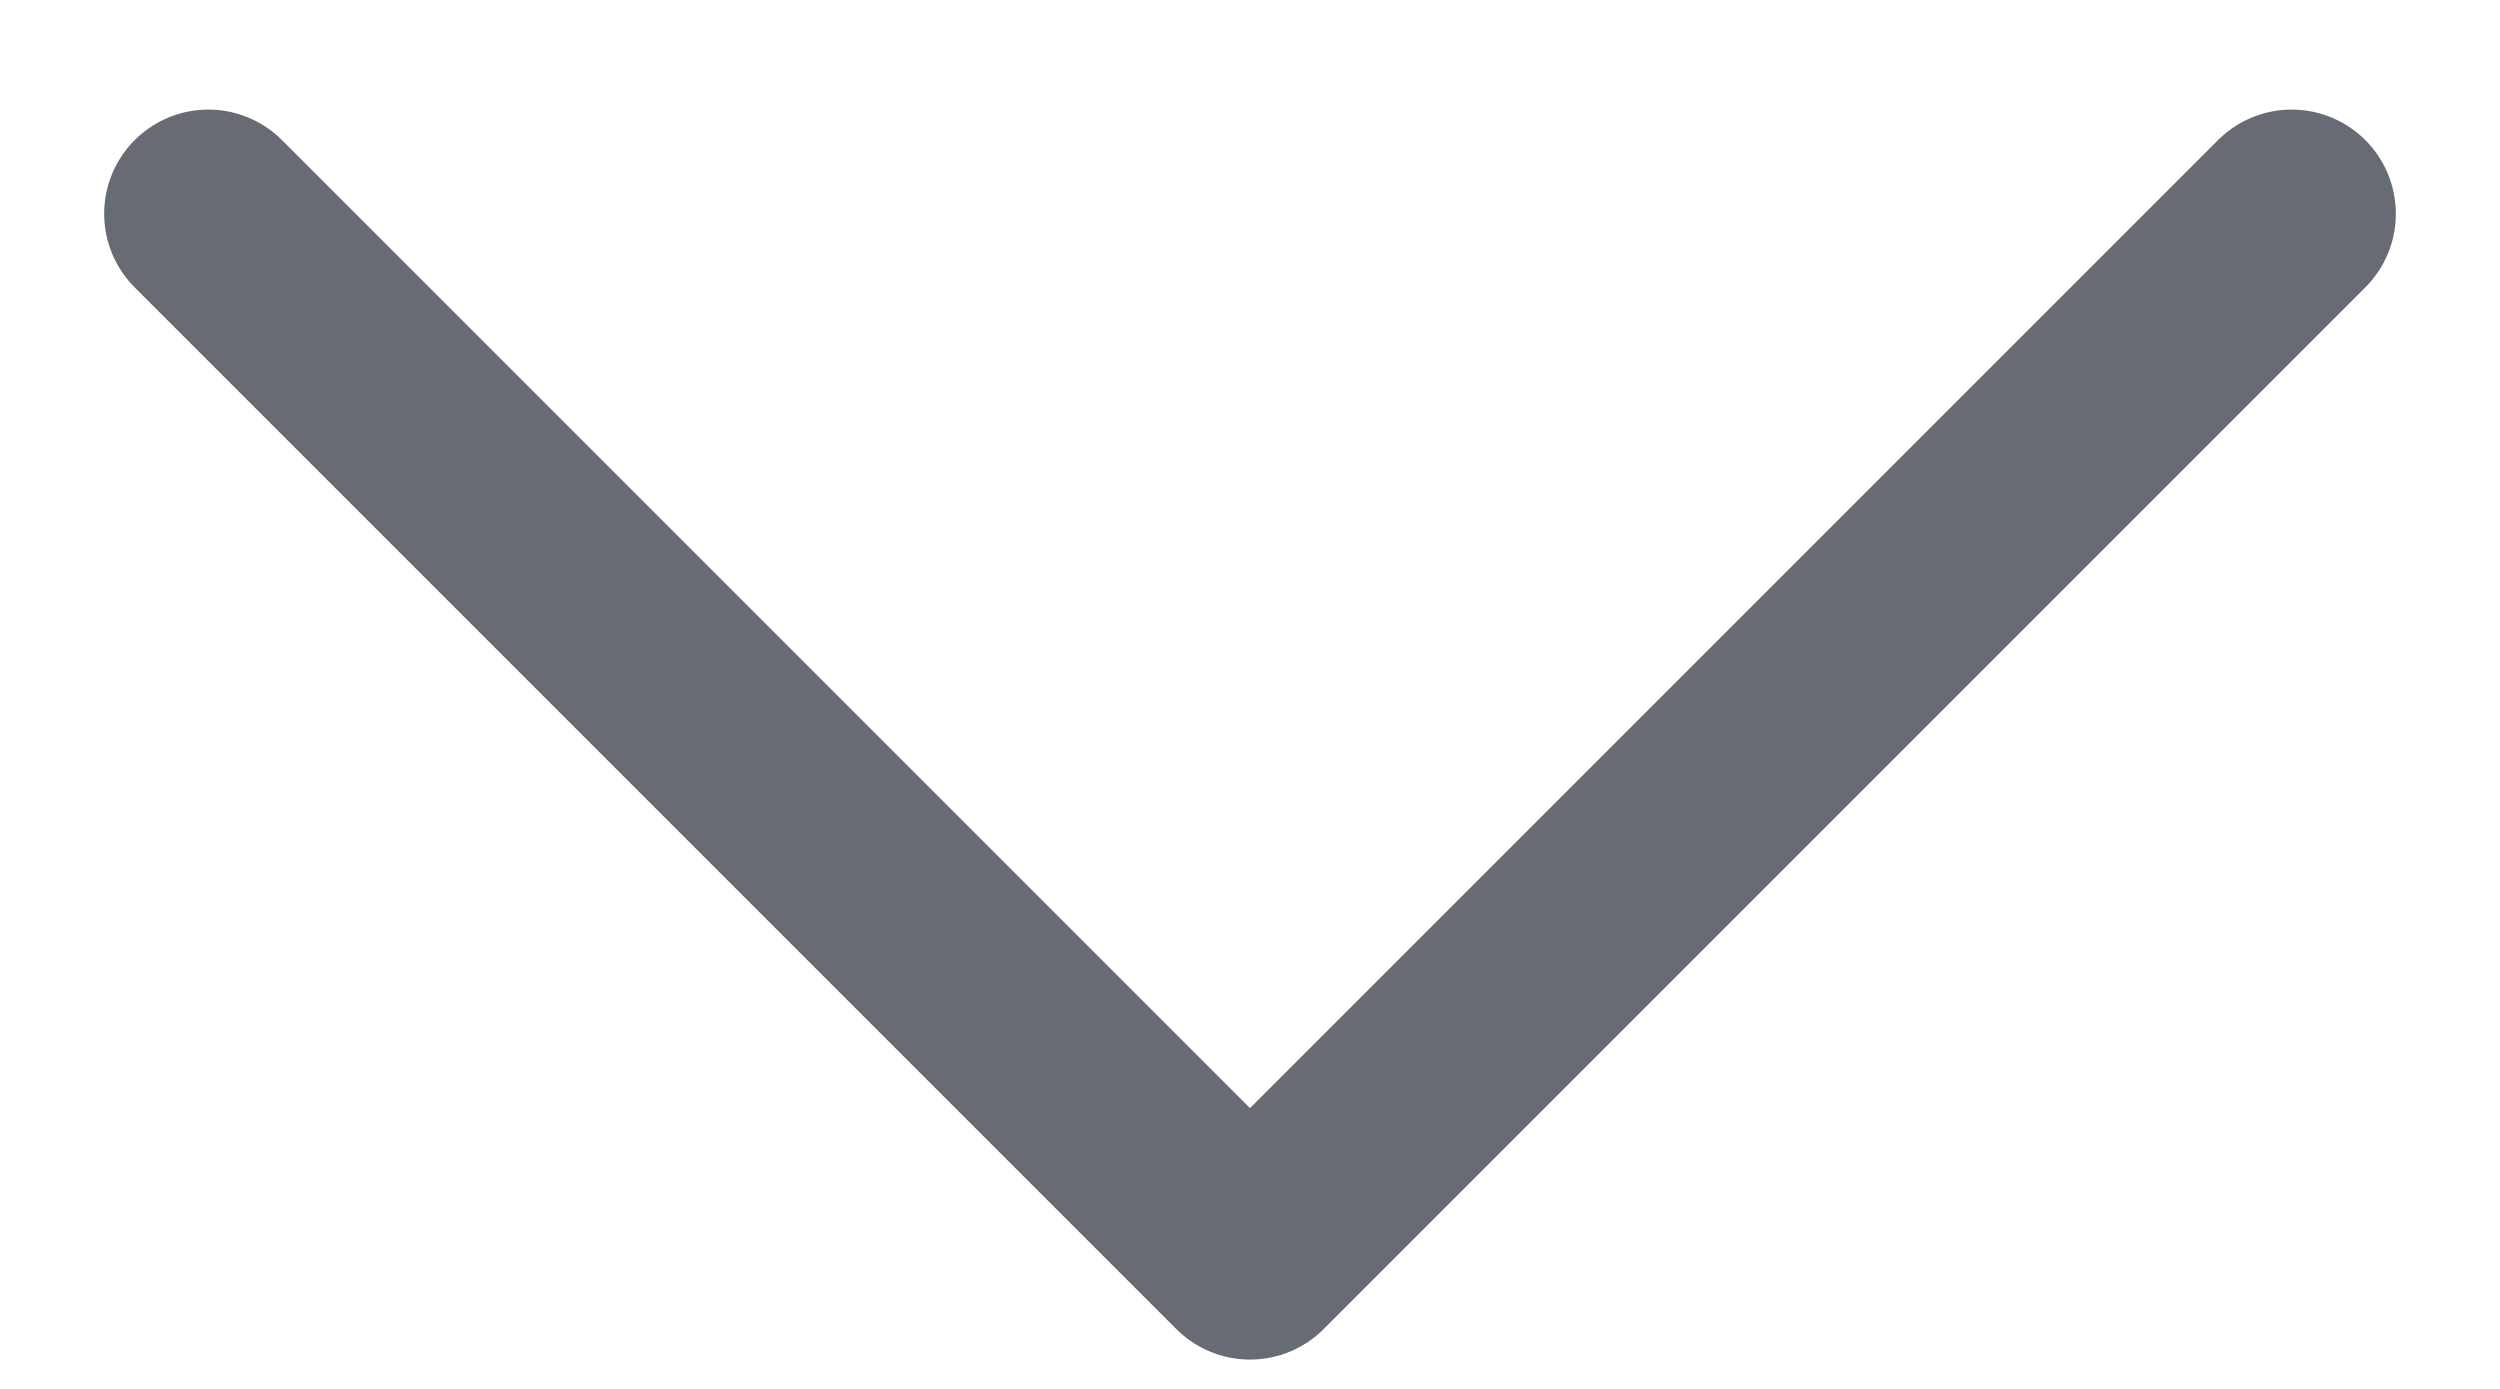 <svg width="18" height="10" viewBox="0 0 18 10" fill="none" xmlns="http://www.w3.org/2000/svg">
<path d="M16.5 1.539L9 9.039L1.5 1.539" stroke="#666B74" stroke-width="1.5" stroke-linecap="round" stroke-linejoin="round"/>
</svg>
